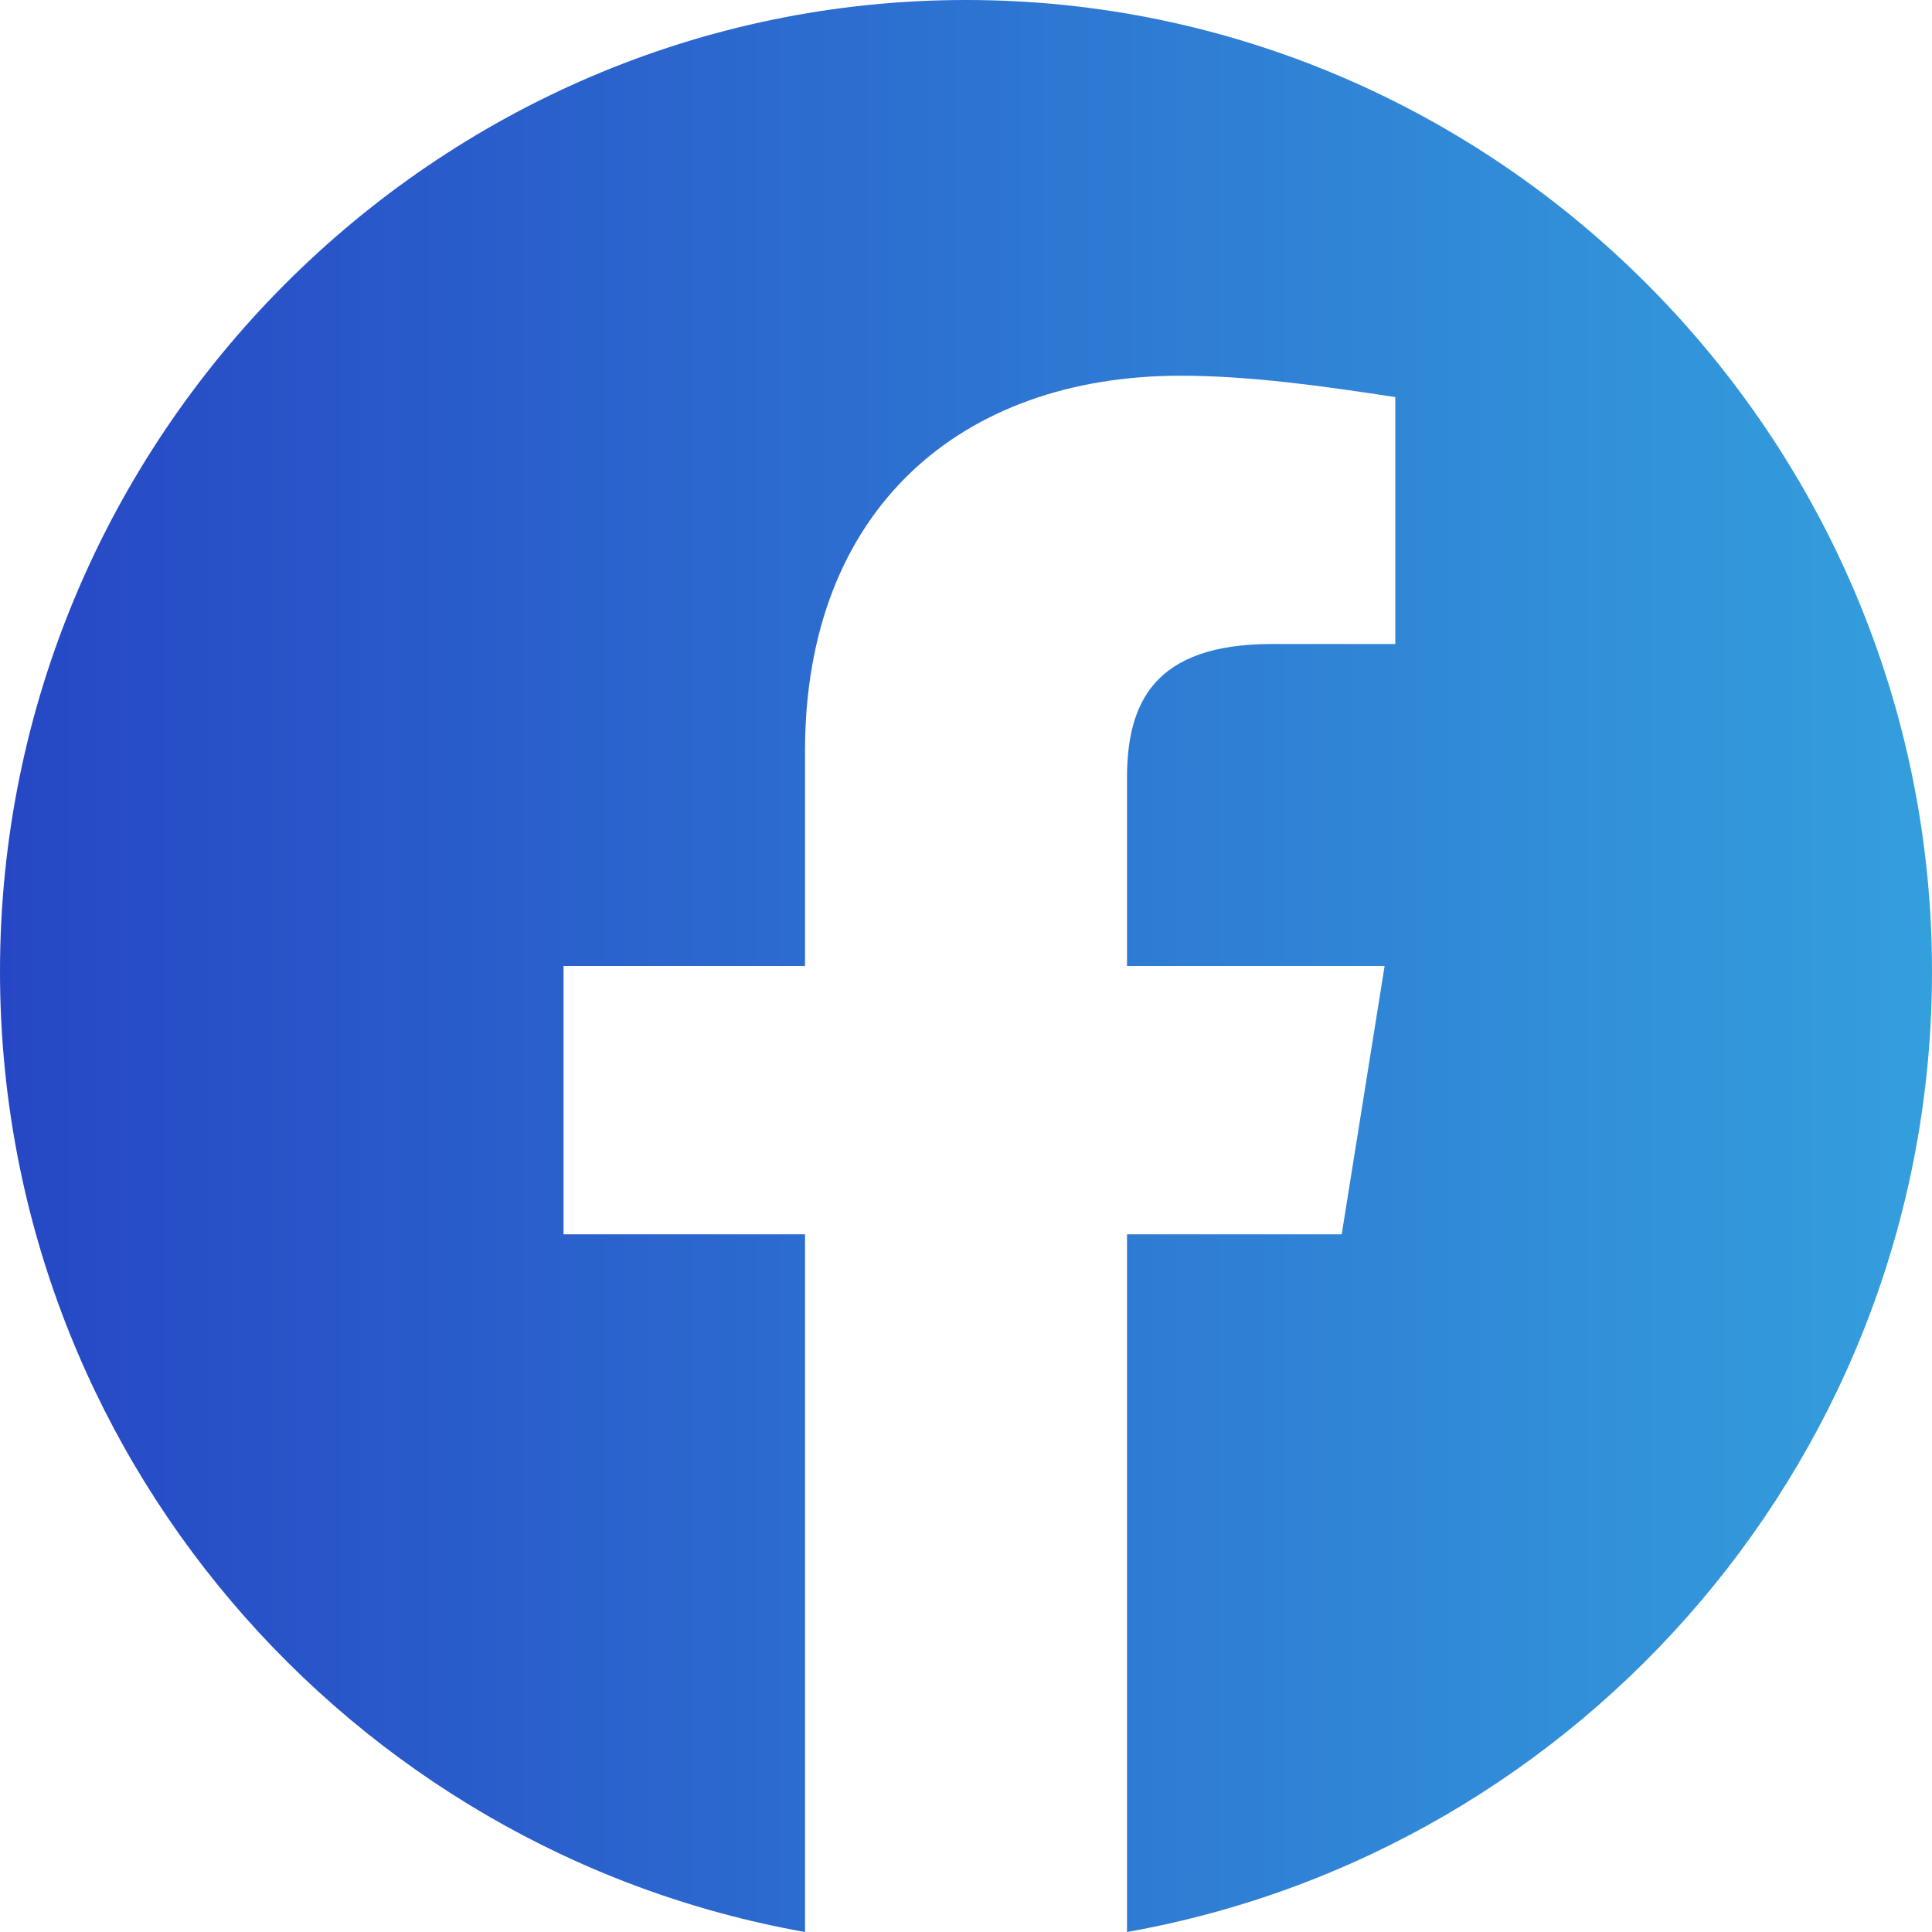 <svg width="15" height="15" viewBox="0 0 15 15" fill="none" xmlns="http://www.w3.org/2000/svg">
<path fill-rule="evenodd" clip-rule="evenodd" d="M0 7.542C0 11.271 2.708 14.371 6.25 15V9.583H4.375V7.5H6.25V5.833C6.25 3.958 7.458 2.917 9.167 2.917C9.708 2.917 10.292 3 10.833 3.083V5H9.875C8.958 5 8.75 5.458 8.75 6.042V7.5H10.75L10.417 9.583H8.75V15C12.292 14.371 15 11.271 15 7.542C15 3.394 11.625 0 7.5 0C3.375 0 0 3.394 0 7.542Z" fill="url(#paint0_linear_170_32)"/>
<defs>
<linearGradient id="paint0_linear_170_32" x1="0" y1="7.5" x2="15" y2="7.5" gradientUnits="userSpaceOnUse">
<stop stop-color="#2647C5"/>
<stop offset="1" stop-color="#349FDD"/>
</linearGradient>
</defs>
</svg>

